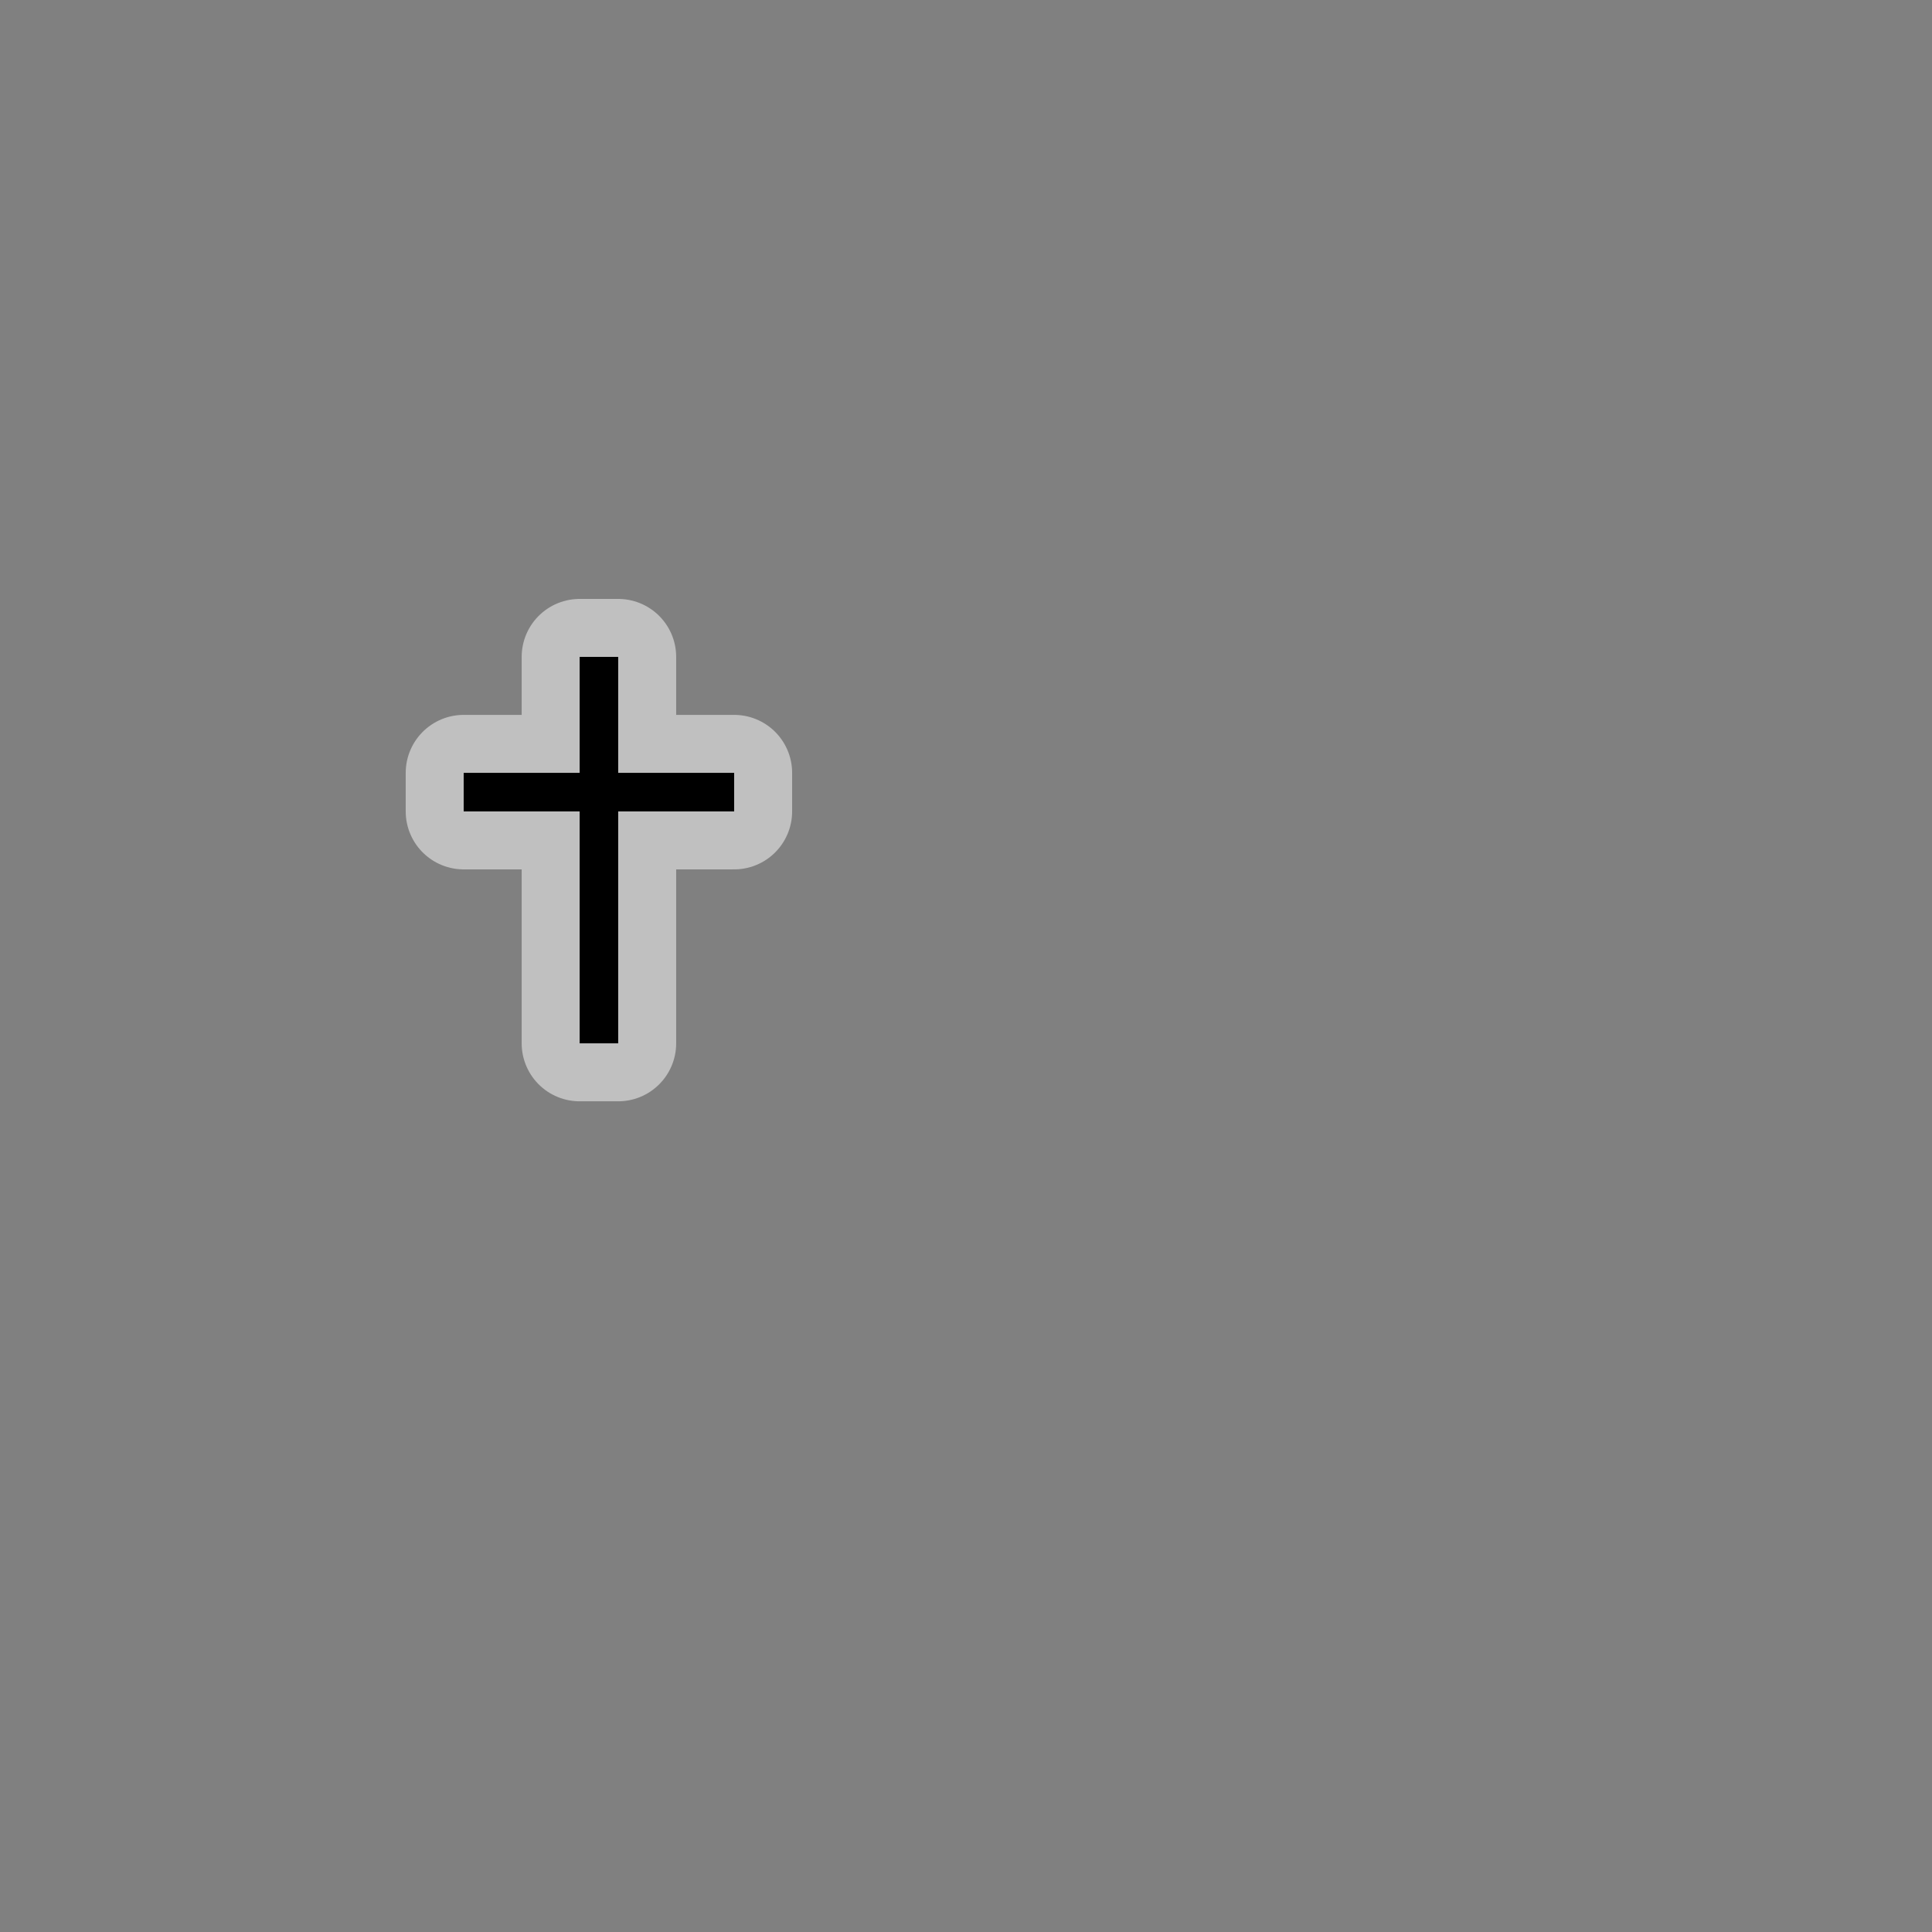 <?xml version="1.0" encoding="UTF-8" standalone="no"?>
<!-- Created with Inkscape (http://www.inkscape.org/) -->

<svg xmlns:dc="http://purl.org/dc/elements/1.1/" xmlns:cc="http://creativecommons.org/ns#" xmlns:rdf="http://www.w3.org/1999/02/22-rdf-syntax-ns#" xmlns:svg="http://www.w3.org/2000/svg" xmlns="http://www.w3.org/2000/svg" xmlns:sodipodi="http://sodipodi.sourceforge.net/DTD/sodipodi-0.dtd" xmlns:inkscape="http://www.inkscape.org/namespaces/inkscape" width="50" height="50" viewBox="0 0 13.229 13.229" version="1.1" id="svg8" inkscape:version="0.92.3 (2405546, 2018-03-11)" sodipodi:docname="cross.svg">
  <rect x="0" y="0" width="13.229" height="13.229" fill="#808080" stroke="none"/>
  <defs id="defs2" />
  <sodipodi:namedview id="base" pagecolor="#ffffff" bordercolor="#666666" borderopacity="1.0" inkscape:pageopacity="0.0" inkscape:pageshadow="2" inkscape:zoom="45.254834" inkscape:cx="15.723997" inkscape:cy="27.886527" inkscape:document-units="mm" inkscape:current-layer="svg8" showgrid="true" inkscape:window-width="1881" inkscape:window-height="1051" inkscape:window-x="0" inkscape:window-y="0" inkscape:window-maximized="1" inkscape:pagecheckerboard="true" units="px">
    <inkscape:grid type="xygrid" id="grid13930" units="px" spacingx="0.265" spacingy="0.265" />
  </sodipodi:namedview>
  <path style="color:#000000;font-style:normal;font-variant:normal;font-weight:normal;font-stretch:normal;font-size:medium;line-height:normal;font-family:sans-serif;font-variant-ligatures:normal;font-variant-position:normal;font-variant-caps:normal;font-variant-numeric:normal;font-variant-alternates:normal;font-feature-settings:normal;text-indent:0;text-align:start;text-decoration:none;text-decoration-line:none;text-decoration-style:solid;text-decoration-color:#000000;letter-spacing:normal;word-spacing:normal;text-transform:none;writing-mode:lr-tb;direction:ltr;text-orientation:mixed;dominant-baseline:auto;baseline-shift:baseline;text-anchor:start;white-space:normal;shape-padding:0;clip-rule:nonzero;display:inline;overflow:visible;visibility:visible;opacity:0.5;isolation:auto;mix-blend-mode:normal;color-interpolation:sRGB;color-interpolation-filters:linearRGB;solid-color:#000000;solid-opacity:1;vector-effect:none;fill:none;fill-opacity:1;fill-rule:evenodd;stroke:#ffffff;stroke-width:0.794;stroke-linecap:round;stroke-linejoin:round;stroke-miterlimit:4;stroke-dasharray:none;stroke-dashoffset:0;stroke-opacity:1;color-rendering:auto;image-rendering:auto;shape-rendering:auto;text-rendering:auto;enable-background:accumulate" d="M 3.969,4.498 V 5.292 H 3.175 V 5.556 H 3.969 V 7.144 H 4.233 V 5.556 H 5.027 V 5.292 H 4.233 V 4.498 Z" id="outline" inkscape:connector-curvature="0" sodipodi:nodetypes="ccccccccccccc" />
  <path sodipodi:nodetypes="ccccccccccccc" inkscape:connector-curvature="0" id="path859" d="M 3.969,4.498 V 5.292 H 3.175 V 5.556 H 3.969 V 7.144 H 4.233 V 5.556 H 5.027 V 5.292 H 4.233 V 4.498 Z" style="color:#000000;font-style:normal;font-variant:normal;font-weight:normal;font-stretch:normal;font-size:medium;line-height:normal;font-family:sans-serif;font-variant-ligatures:normal;font-variant-position:normal;font-variant-caps:normal;font-variant-numeric:normal;font-variant-alternates:normal;font-feature-settings:normal;text-indent:0;text-align:start;text-decoration:none;text-decoration-line:none;text-decoration-style:solid;text-decoration-color:#000000;letter-spacing:normal;word-spacing:normal;text-transform:none;writing-mode:lr-tb;direction:ltr;text-orientation:mixed;dominant-baseline:auto;baseline-shift:baseline;text-anchor:start;white-space:normal;shape-padding:0;clip-rule:nonzero;display:inline;overflow:visible;visibility:visible;opacity:1;isolation:auto;mix-blend-mode:normal;color-interpolation:sRGB;color-interpolation-filters:linearRGB;solid-color:#000000;solid-opacity:1;vector-effect:none;fill:#000000;fill-opacity:1;fill-rule:evenodd;stroke:none;stroke-width:0.296px;stroke-linecap:butt;stroke-linejoin:miter;stroke-miterlimit:4;stroke-dasharray:none;stroke-dashoffset:0;stroke-opacity:1;color-rendering:auto;image-rendering:auto;shape-rendering:auto;text-rendering:auto;enable-background:accumulate" />
</svg>
